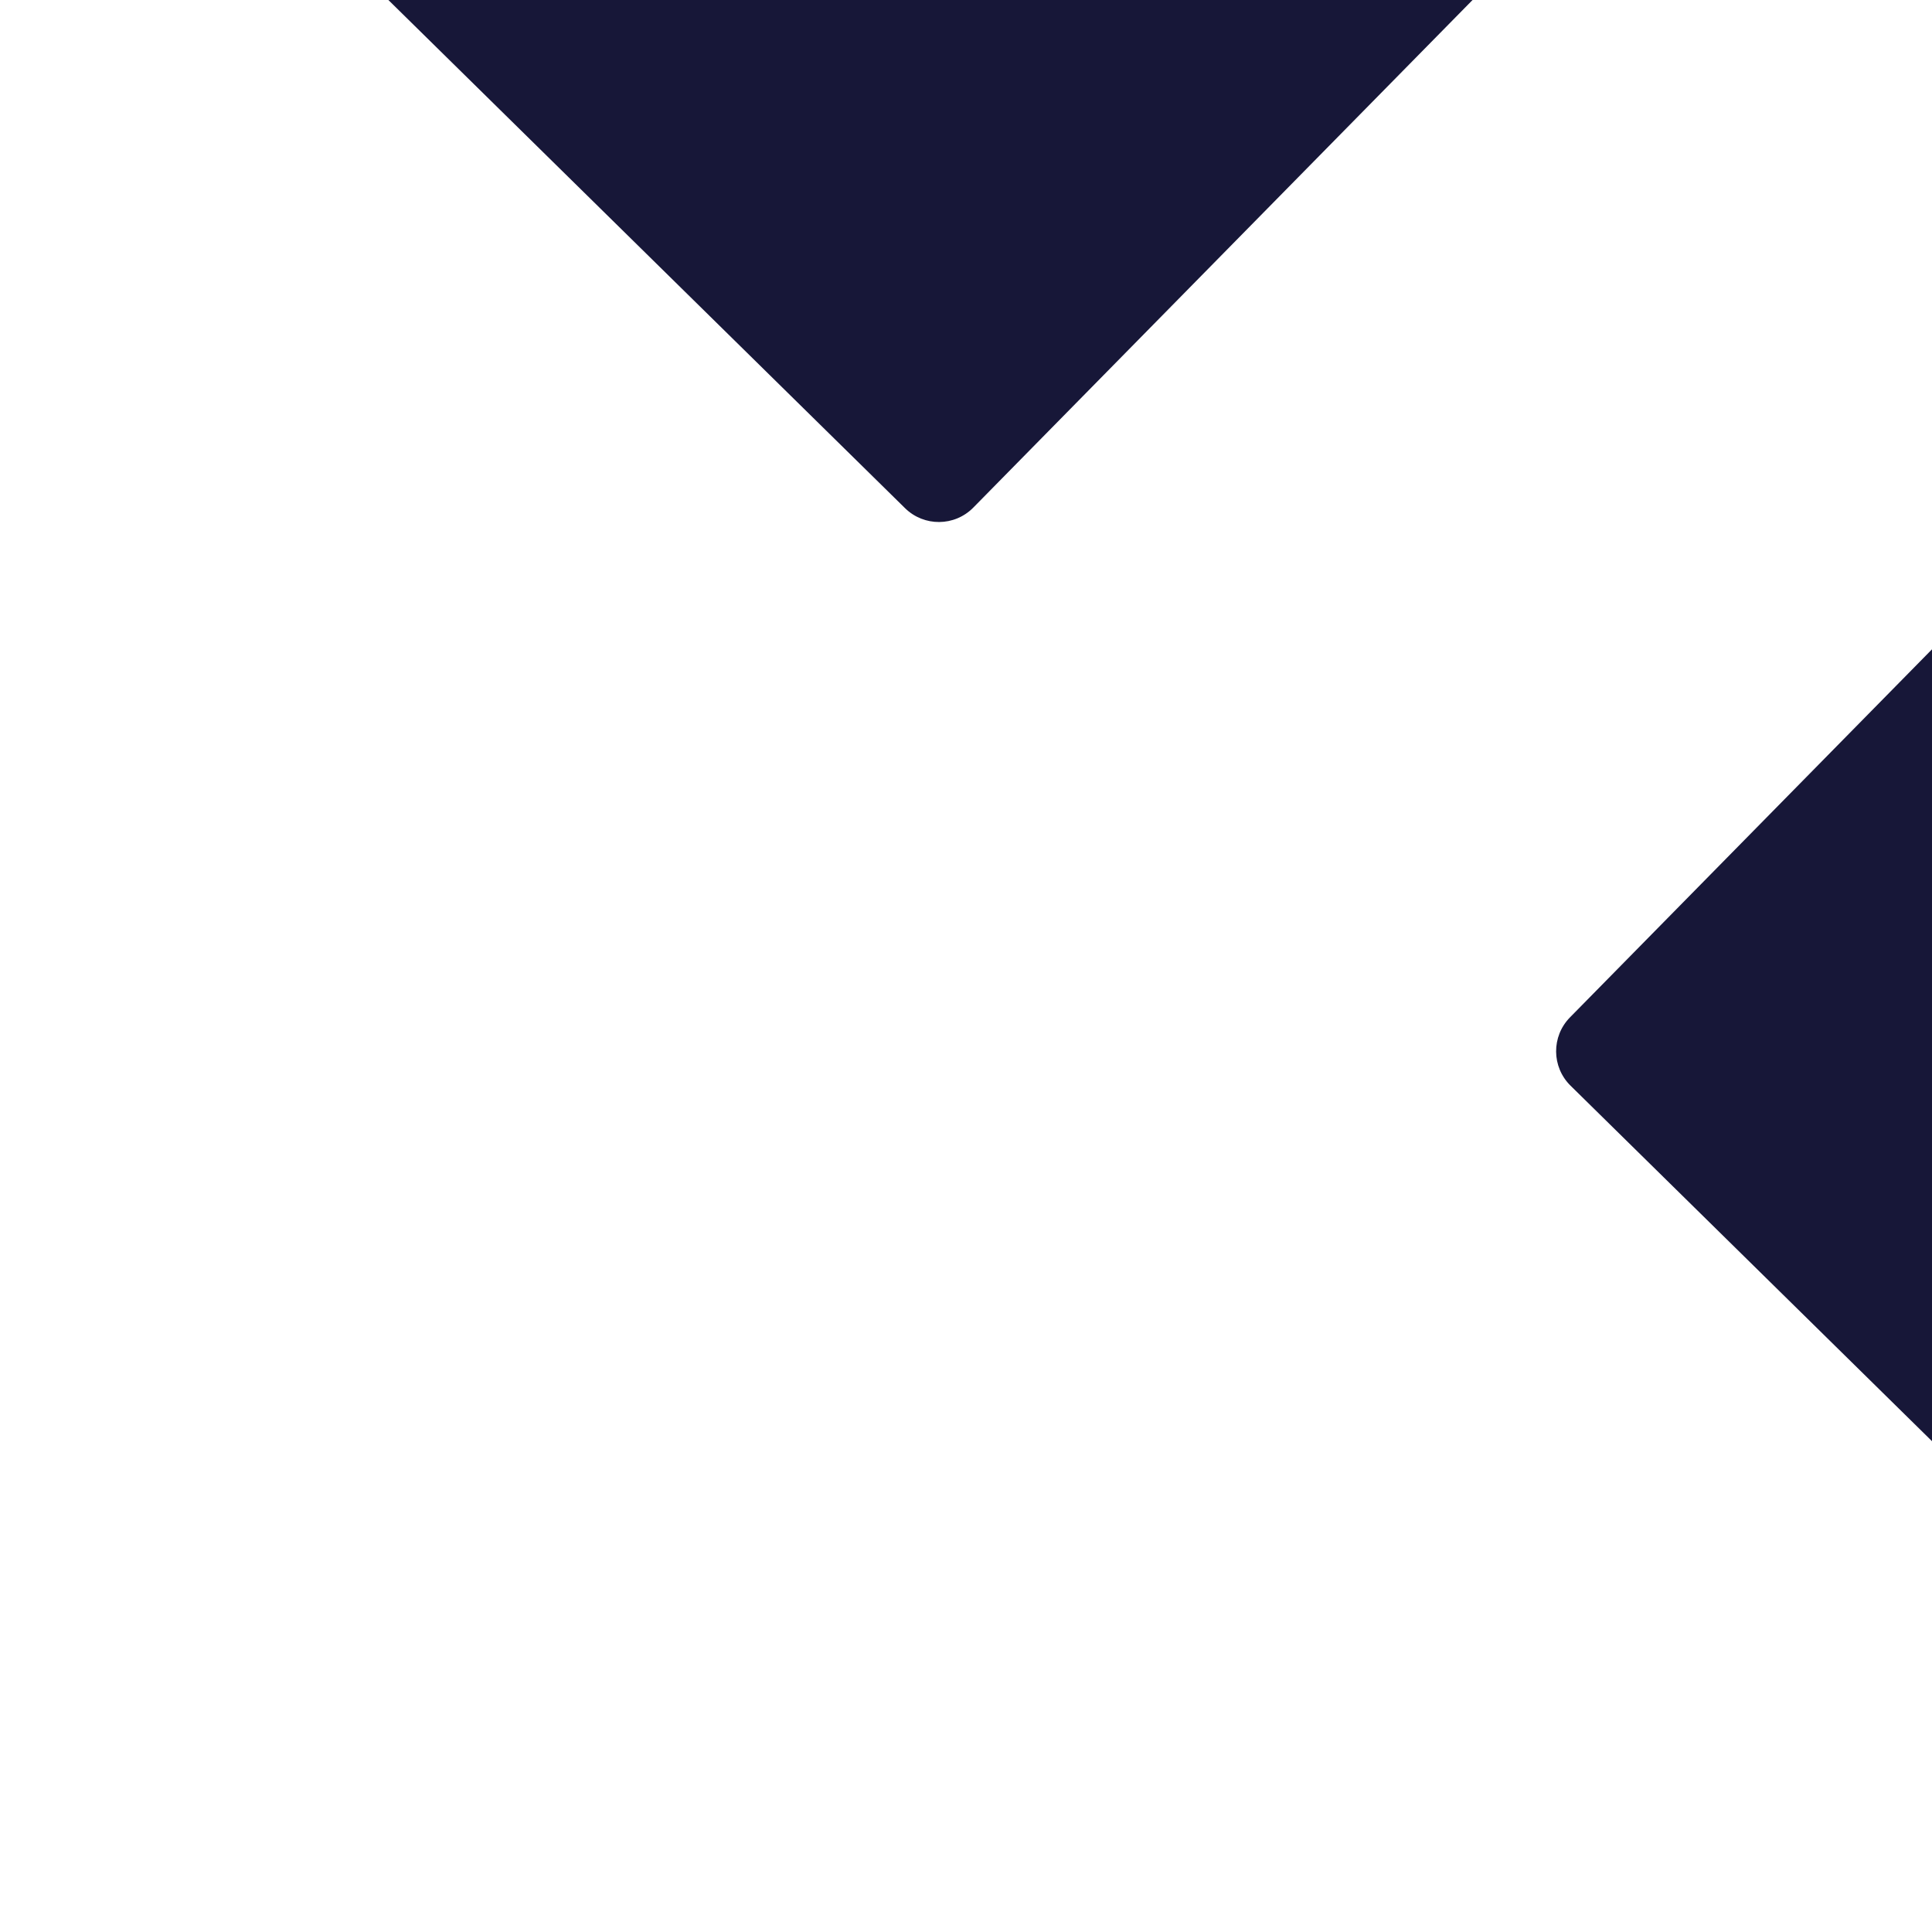 <svg width="120" height="120" viewBox="0 0 120 120" fill="none" xmlns="http://www.w3.org/2000/svg">
<g clip-path="url(#clip0_4_64)">
<path d="M142.486 17.468C143.648 16.287 145.547 16.271 146.728 17.433L192.451 62.404C193.632 63.566 193.648 65.466 192.486 66.647L147.515 112.37C146.353 113.551 144.454 113.567 143.272 112.405L97.549 67.433C96.368 66.272 96.353 64.372 97.514 63.191L142.486 17.468Z" fill="#171738"/>
<path d="M55.556 -47.516C56.718 -48.697 58.618 -48.713 59.799 -47.551L97.527 -10.443C98.708 -9.282 98.724 -7.382 97.562 -6.201L60.454 31.527C59.292 32.708 57.393 32.724 56.212 31.562L18.484 -5.546C17.303 -6.708 17.287 -8.607 18.449 -9.788L55.556 -47.516Z" fill="#171738"/>
</g>
<defs>
<clipPath id="clip0_4_64">
<rect width="120" height="120" fill="white"/>
</clipPath>
</defs>
</svg>

